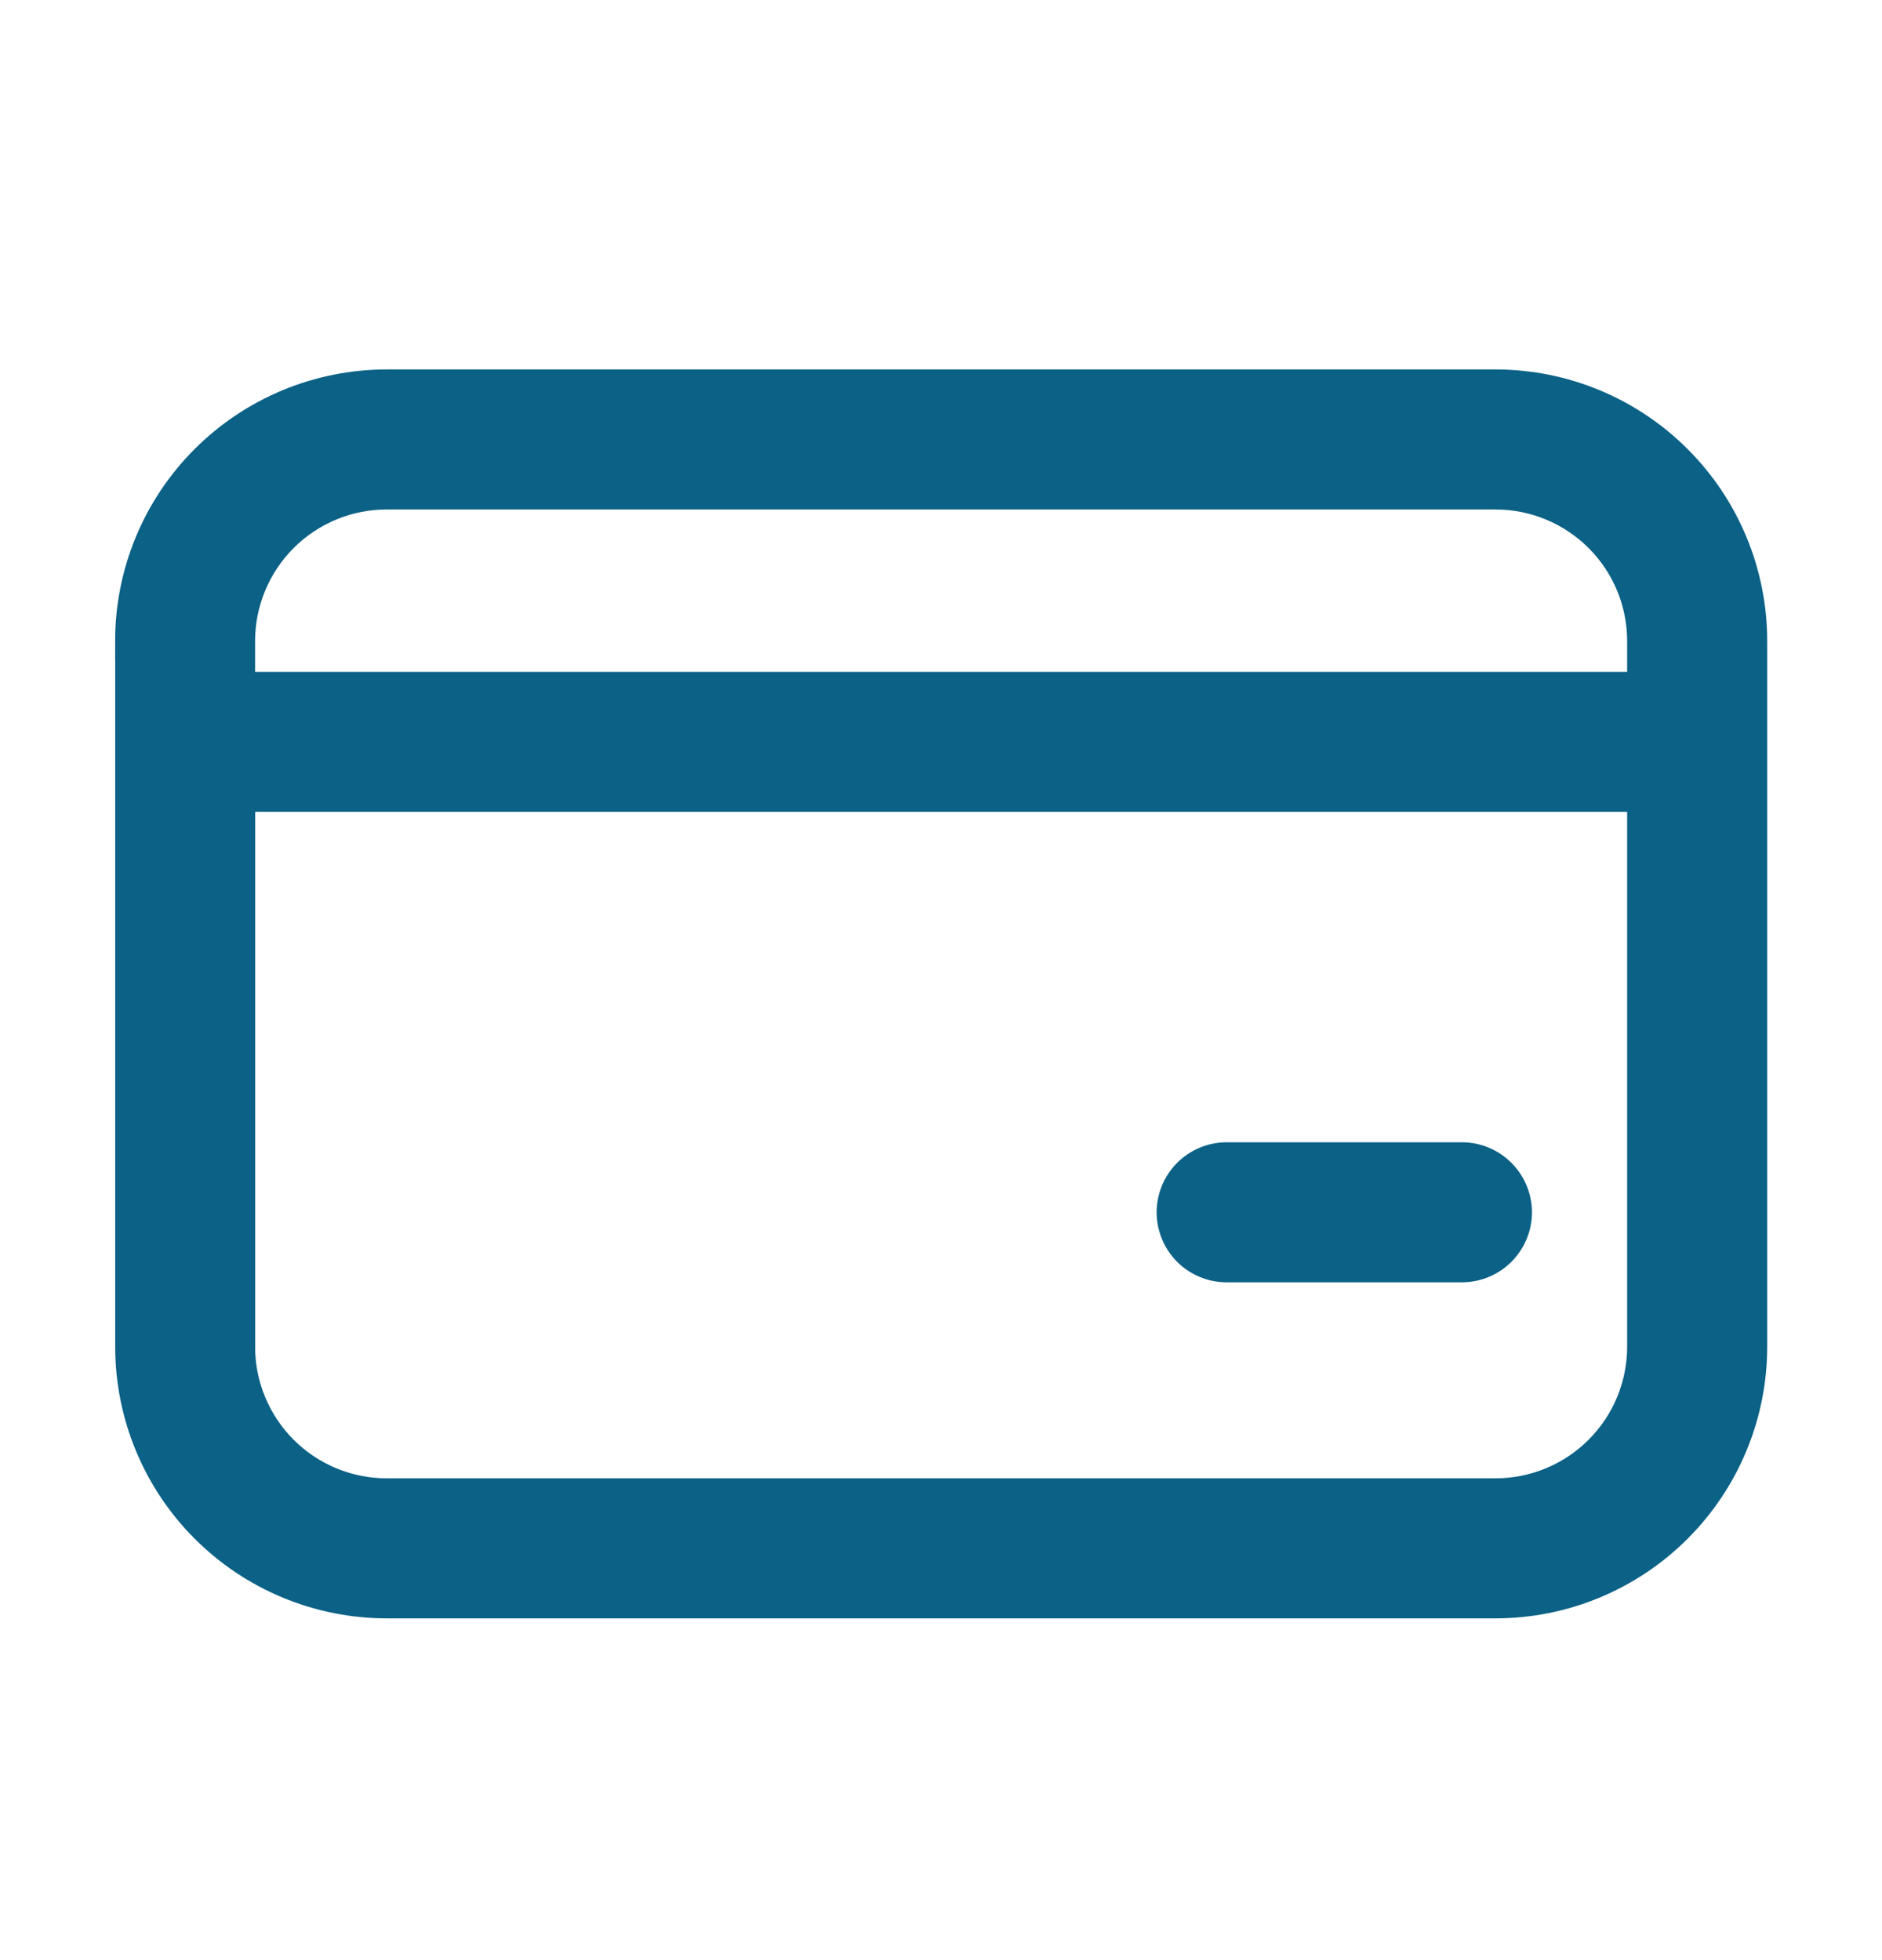 <svg width="24" height="25" viewBox="0 0 24 25" fill="none" xmlns="http://www.w3.org/2000/svg">
<path d="M15.643 14.819C15.472 14.819 15.309 14.887 15.188 15.008C15.068 15.128 15 15.292 15 15.462C15 15.633 15.068 15.796 15.188 15.917C15.309 16.037 15.472 16.105 15.643 16.105H18.643C18.813 16.105 18.977 16.037 19.097 15.917C19.218 15.796 19.286 15.633 19.286 15.462C19.286 15.292 19.218 15.128 19.097 15.008C18.977 14.887 18.813 14.819 18.643 14.819H15.643ZM1.718 8.176C1.718 7.324 2.056 6.506 2.659 5.904C3.262 5.301 4.079 4.962 4.932 4.962H19.071C19.924 4.962 20.741 5.301 21.344 5.904C21.947 6.506 22.286 7.324 22.286 8.176V17.177C22.286 18.029 21.947 18.846 21.344 19.449C20.741 20.052 19.924 20.391 19.071 20.391H4.933C4.08 20.391 3.263 20.052 2.66 19.449C2.057 18.846 1.719 18.029 1.719 17.177V8.176H1.718ZM4.932 6.248C4.42 6.248 3.93 6.451 3.568 6.813C3.207 7.174 3.003 7.665 3.003 8.176V8.819H21V8.176C21 7.665 20.797 7.174 20.435 6.813C20.073 6.451 19.583 6.248 19.071 6.248H4.932ZM3.003 17.177C3.003 17.688 3.207 18.178 3.568 18.54C3.93 18.902 4.42 19.105 4.932 19.105H19.071C19.583 19.105 20.073 18.902 20.435 18.54C20.797 18.178 21 17.688 21 17.177V10.105H3.004V17.177H3.003Z" fill="#0B6186" stroke="#0B6186" stroke-width="0.5"/>
</svg>
